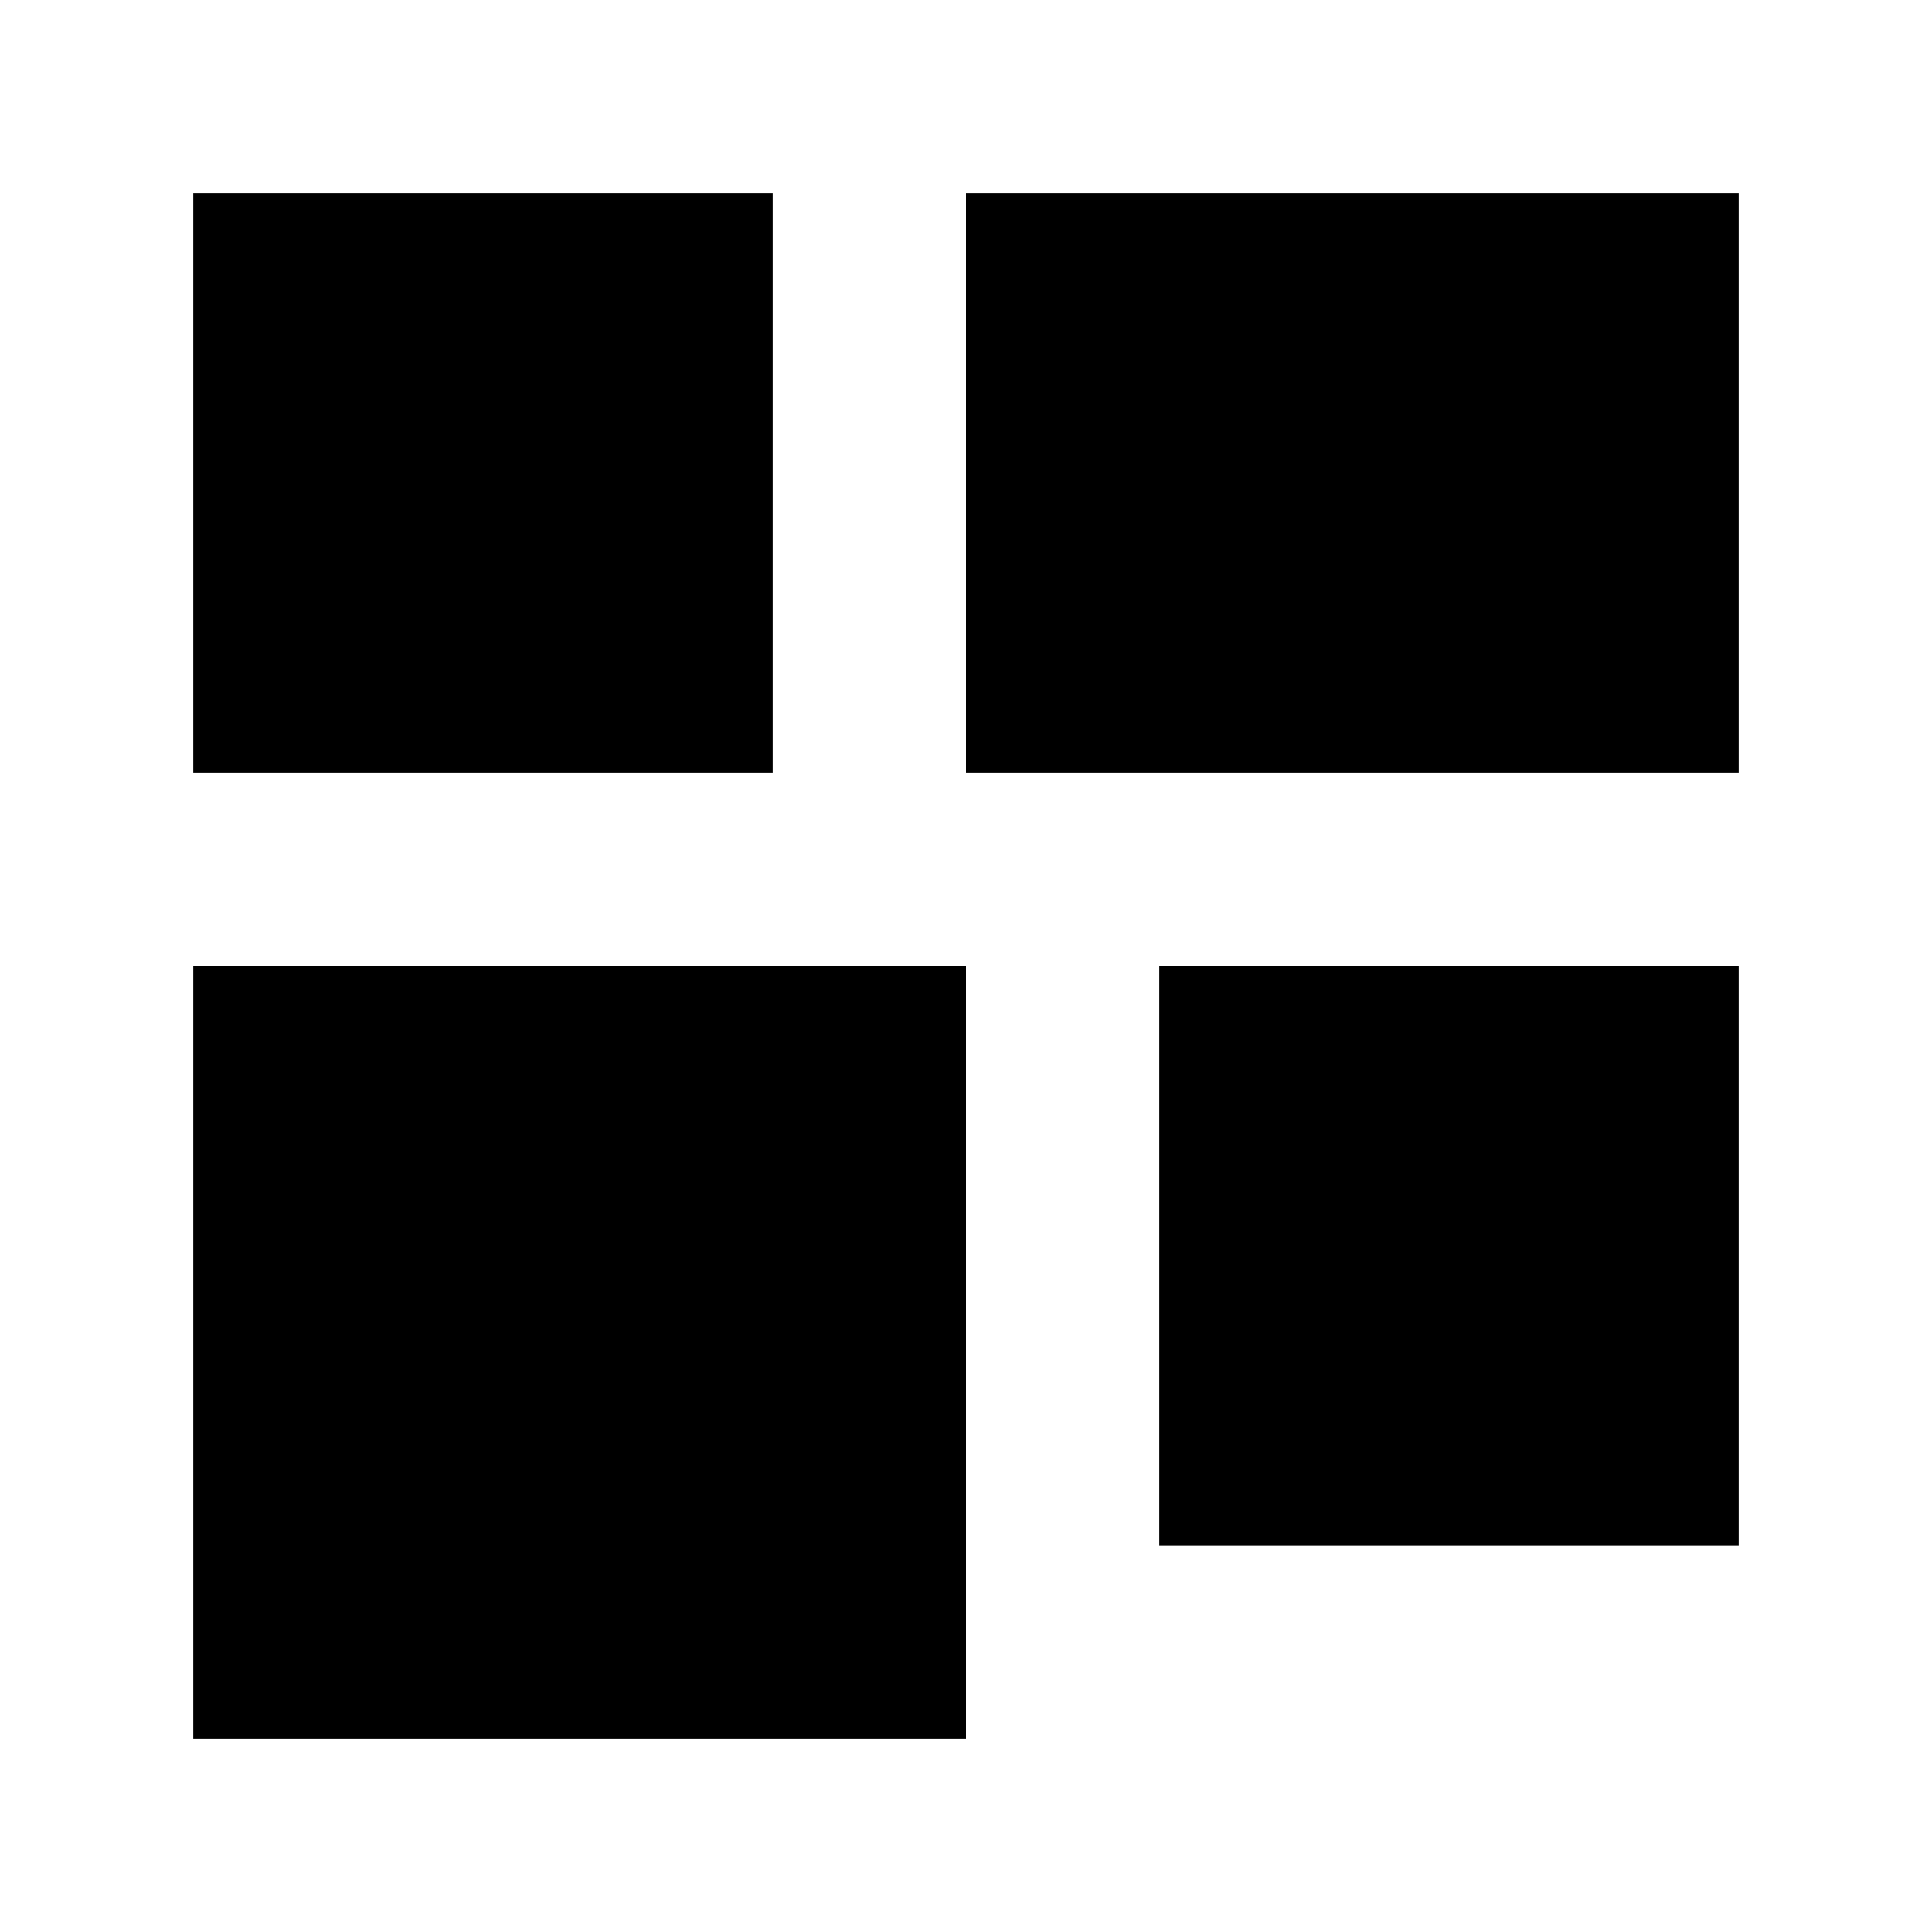 <?xml version="1.0" encoding="UTF-8" standalone="no"?>
<svg xmlns="http://www.w3.org/2000/svg"
     xmlns:dc="http://purl.org/dc/elements/1.1/"
     xmlns:cc="http://creativecommons.org/ns#"
     xmlns:rdf="http://www.w3.org/1999/02/22-rdf-syntax-ns#"
     viewBox="0 0 500 500">
    <title>Grid Layout Icon</title>
    <path d="M50 50 h150 v150 h-150 Z" fill="black"/>
    <path d="M250 50 h200 v150 h-200 Z" fill="black"/>
    <path d="M50 250 h200 v200 h-200 Z" fill="black"/>
    <path d="M300 250 h150 v150 h-150 Z" fill="black"/>
</svg>